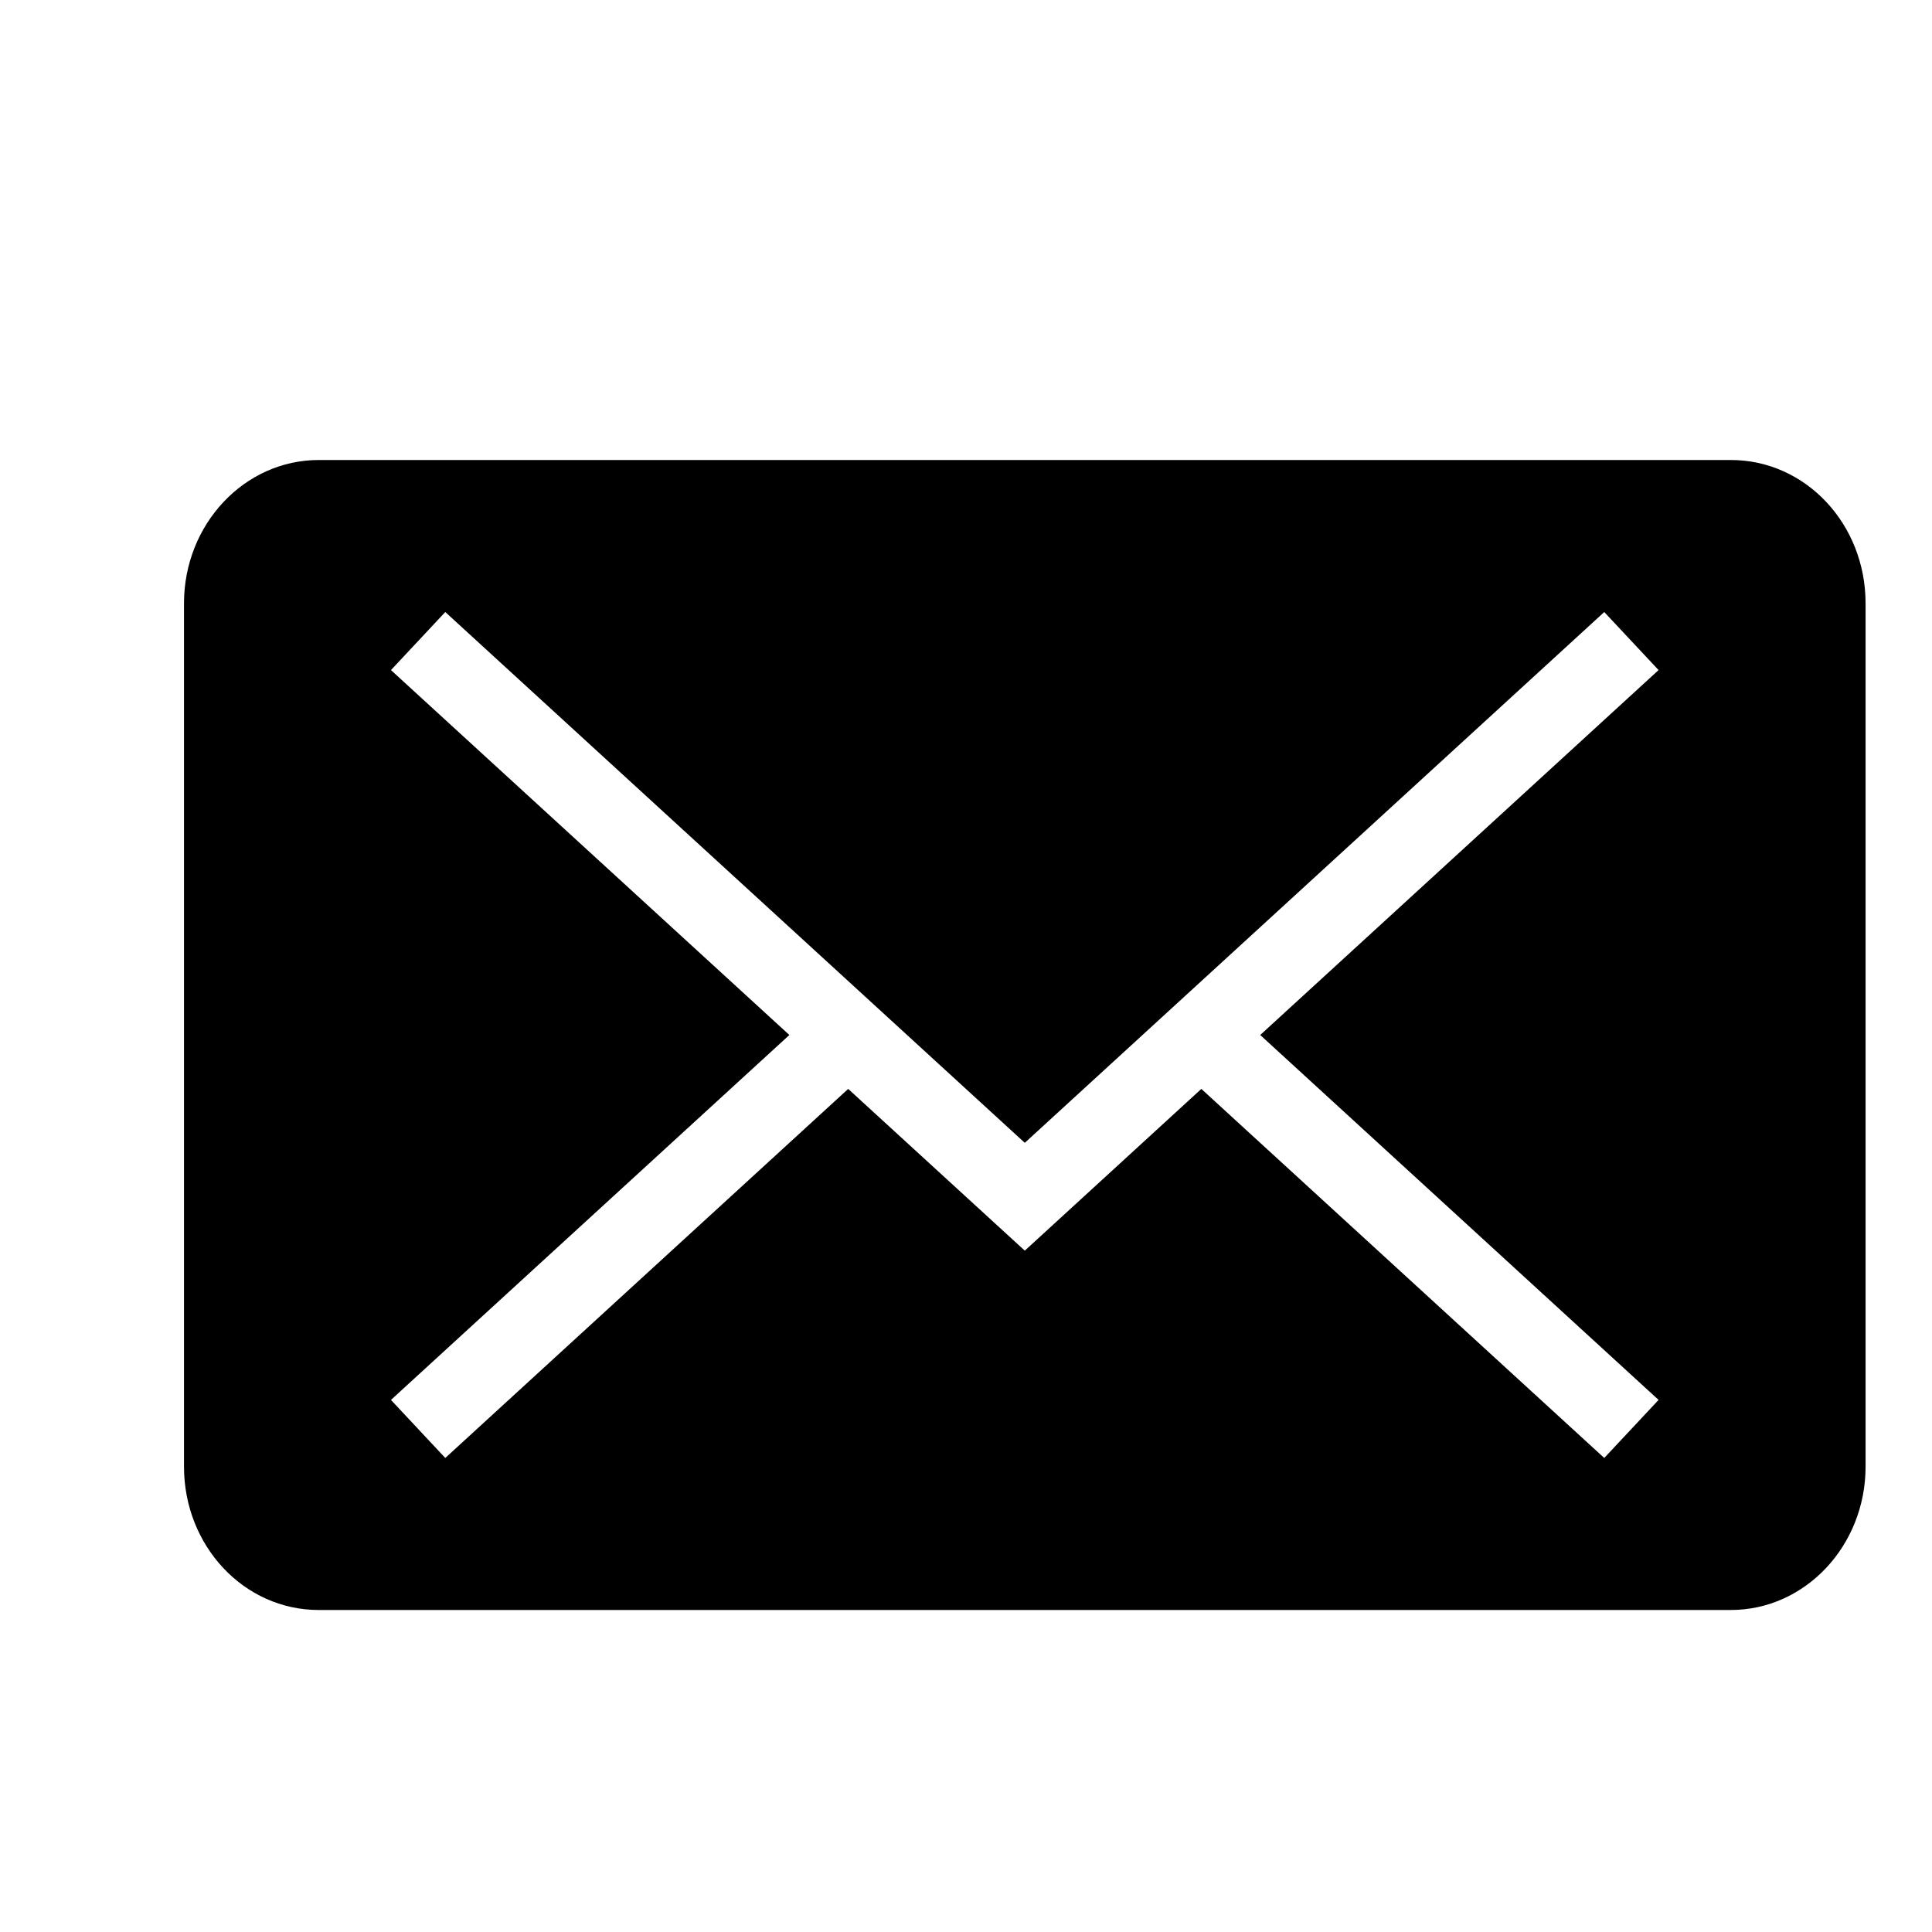 <svg width="42" height="42" viewBox="0 0 42 42" fill="currentColor" xmlns="http://www.w3.org/2000/svg">
<path fill-rule="evenodd" clip-rule="evenodd" d="M36.056 30.433L27.396 22.5L36.056 14.567L34.875 13.305L22.278 24.844L9.68 13.305L8.499 14.567L17.16 22.5L8.499 30.433L9.68 31.695L18.439 23.672L22.278 27.188L26.116 23.672L34.875 31.695L36.056 30.433ZM6.93 10C5.312 10 4 11.398 4 13.116V31.884C4 33.605 5.301 35 6.93 35H37.626C39.244 35 40.556 33.602 40.556 31.884V13.116C40.556 11.395 39.255 10 37.626 10H6.93Z" />
</svg>
